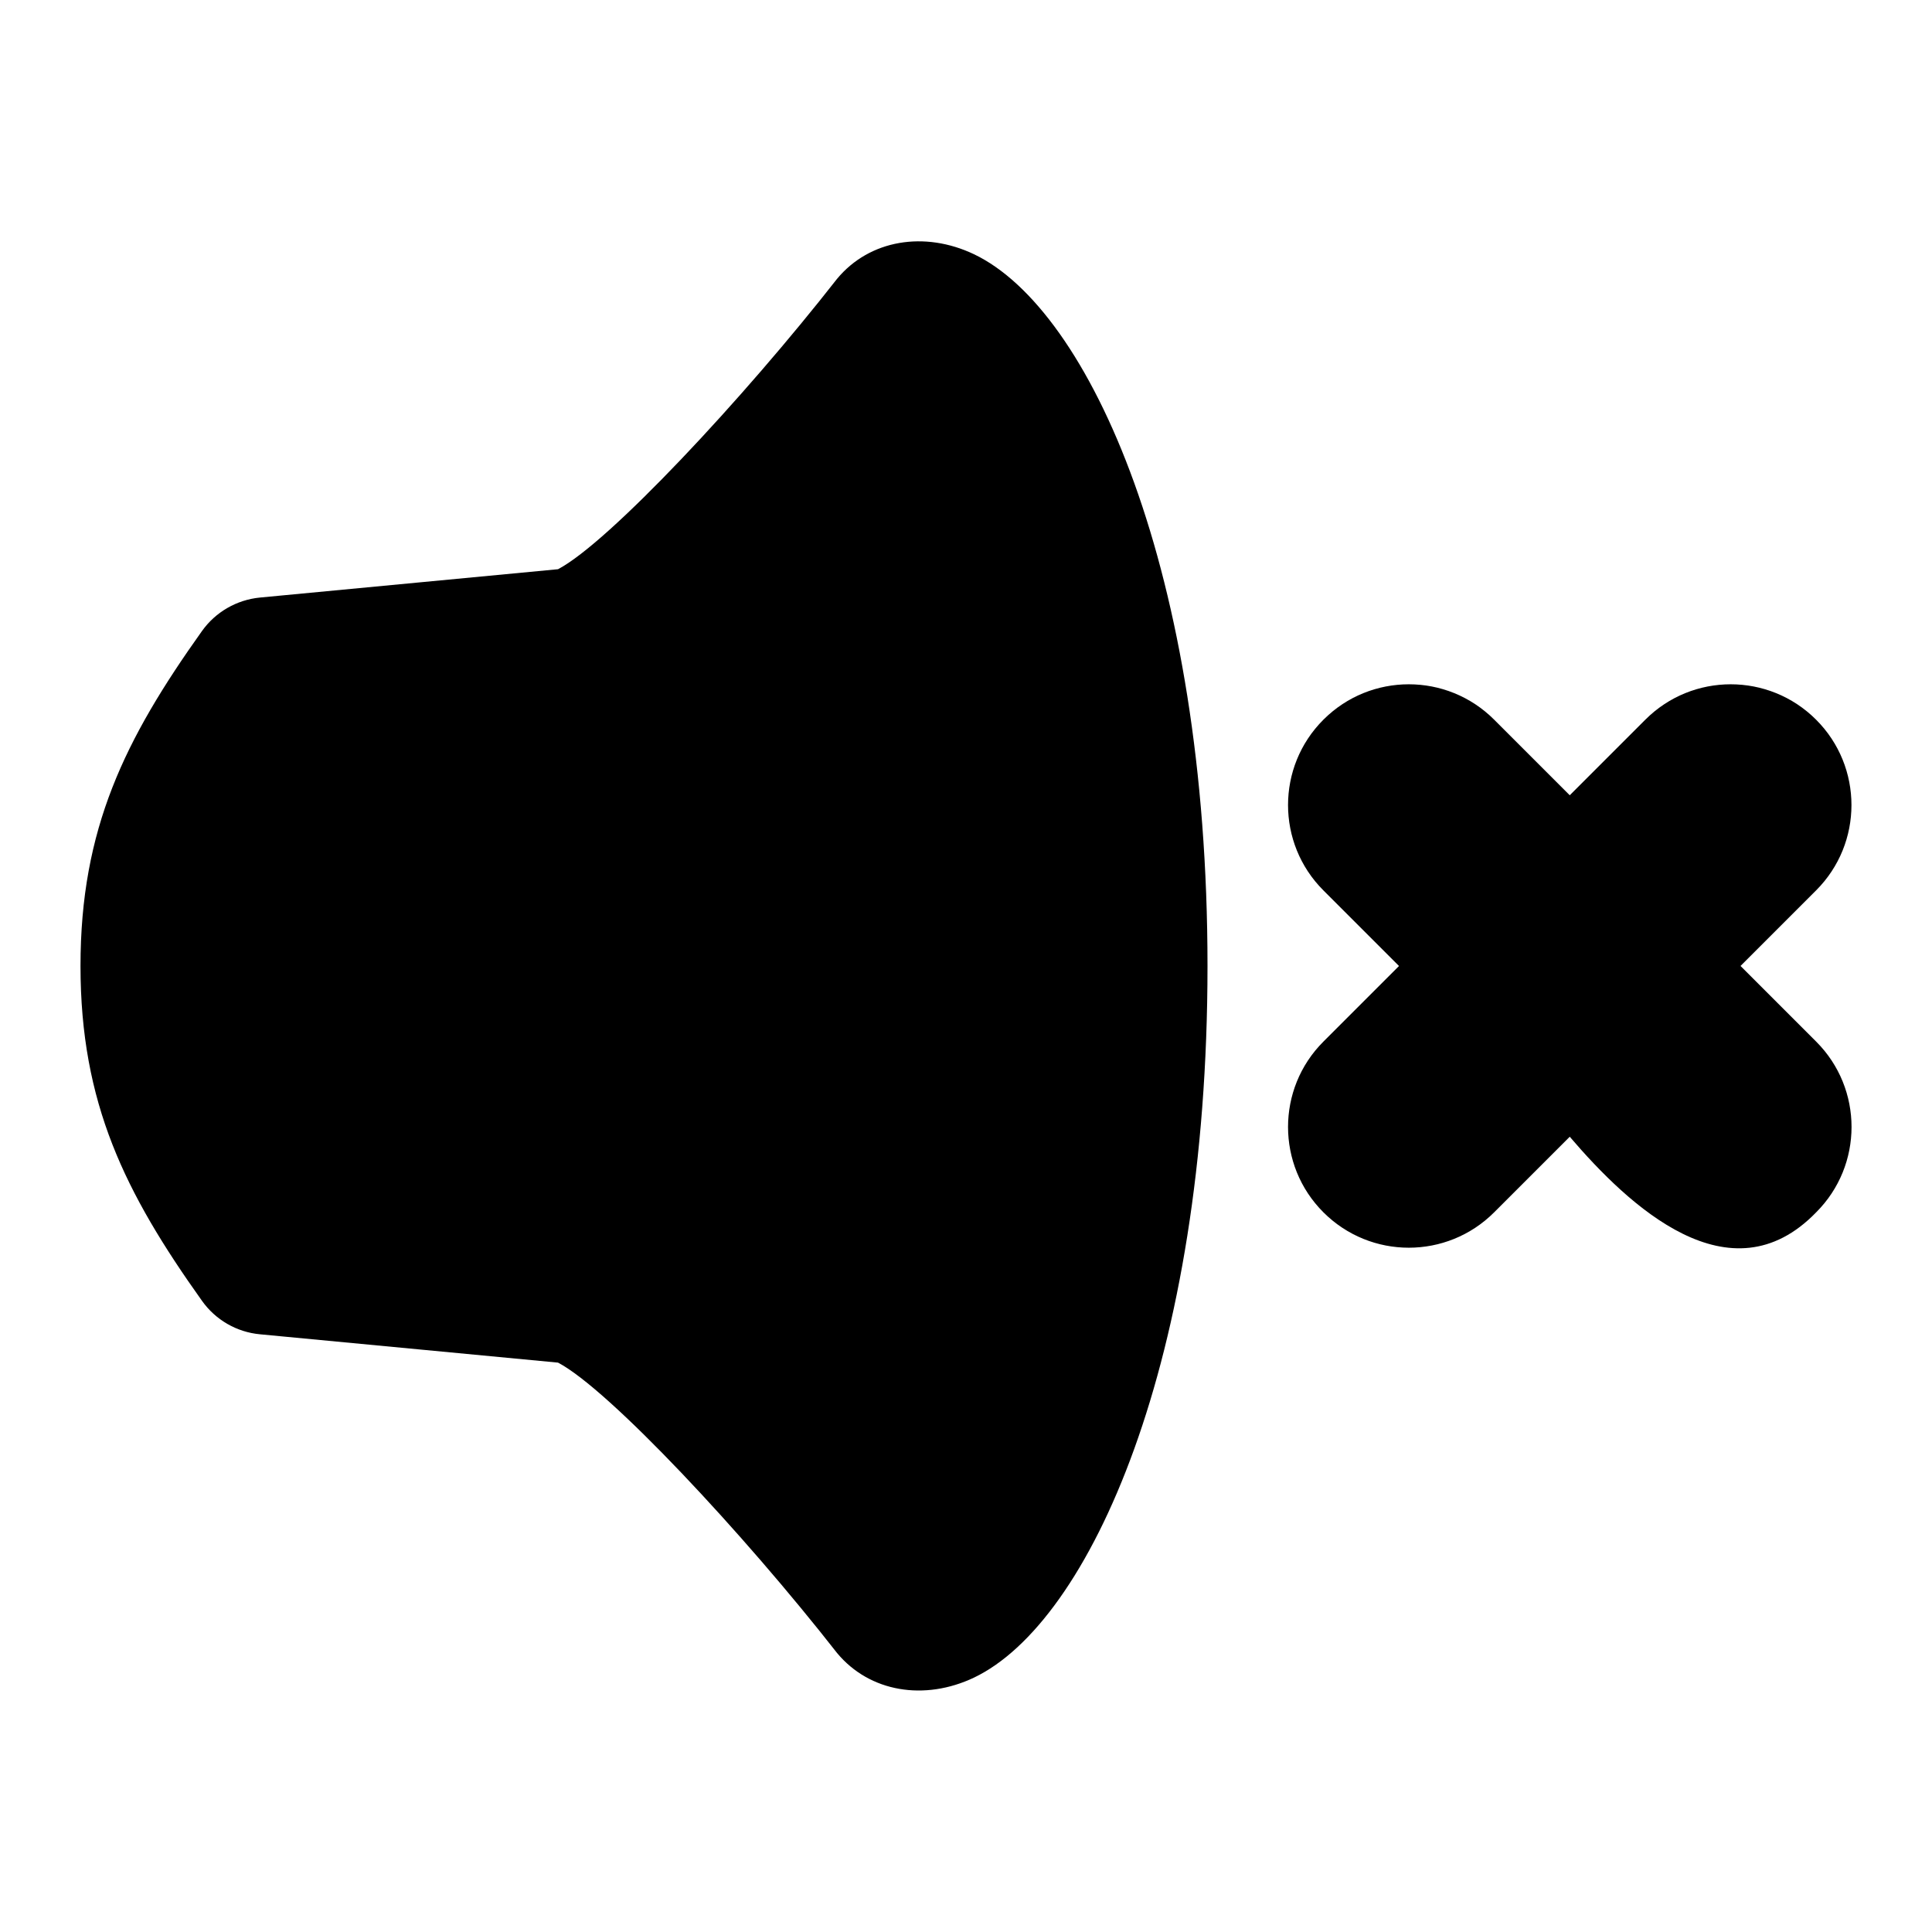 <svg id="Layer_1" viewBox="0 0 24 24" xmlns="http://www.w3.org/2000/svg" data-name="Layer 1"><path d="m15 12c0 4.895-1.459 8.152-2.901 8.84-.612.291-1.295.183-1.701-.306-1.163-1.487-2.834-3.275-3.466-3.607l-3.703-.352c-.289-.027-.552-.179-.72-.416-.956-1.342-1.509-2.453-1.509-4.16s.553-2.818 1.509-4.16c.168-.236.431-.388.72-.416l3.703-.352c.632-.332 2.303-2.12 3.466-3.607.406-.489 1.089-.597 1.701-.306 1.442.688 2.901 3.945 2.901 8.84zm6.621 0 .939-.939c.586-.585.586-1.536 0-2.121-.586-.586-1.535-.586-2.121 0l-.939.939-.939-.939c-.586-.586-1.535-.586-2.121 0-.586.585-.586 1.536 0 2.121l.939.939-.939.939c-.586.585-.586 1.536 0 2.121.586.586 1.535.586 2.121 0l.939-.939c.734.859 1.991 2.043 3.061.939.586-.585.586-1.536 0-2.121l-.939-.939z"/></svg>